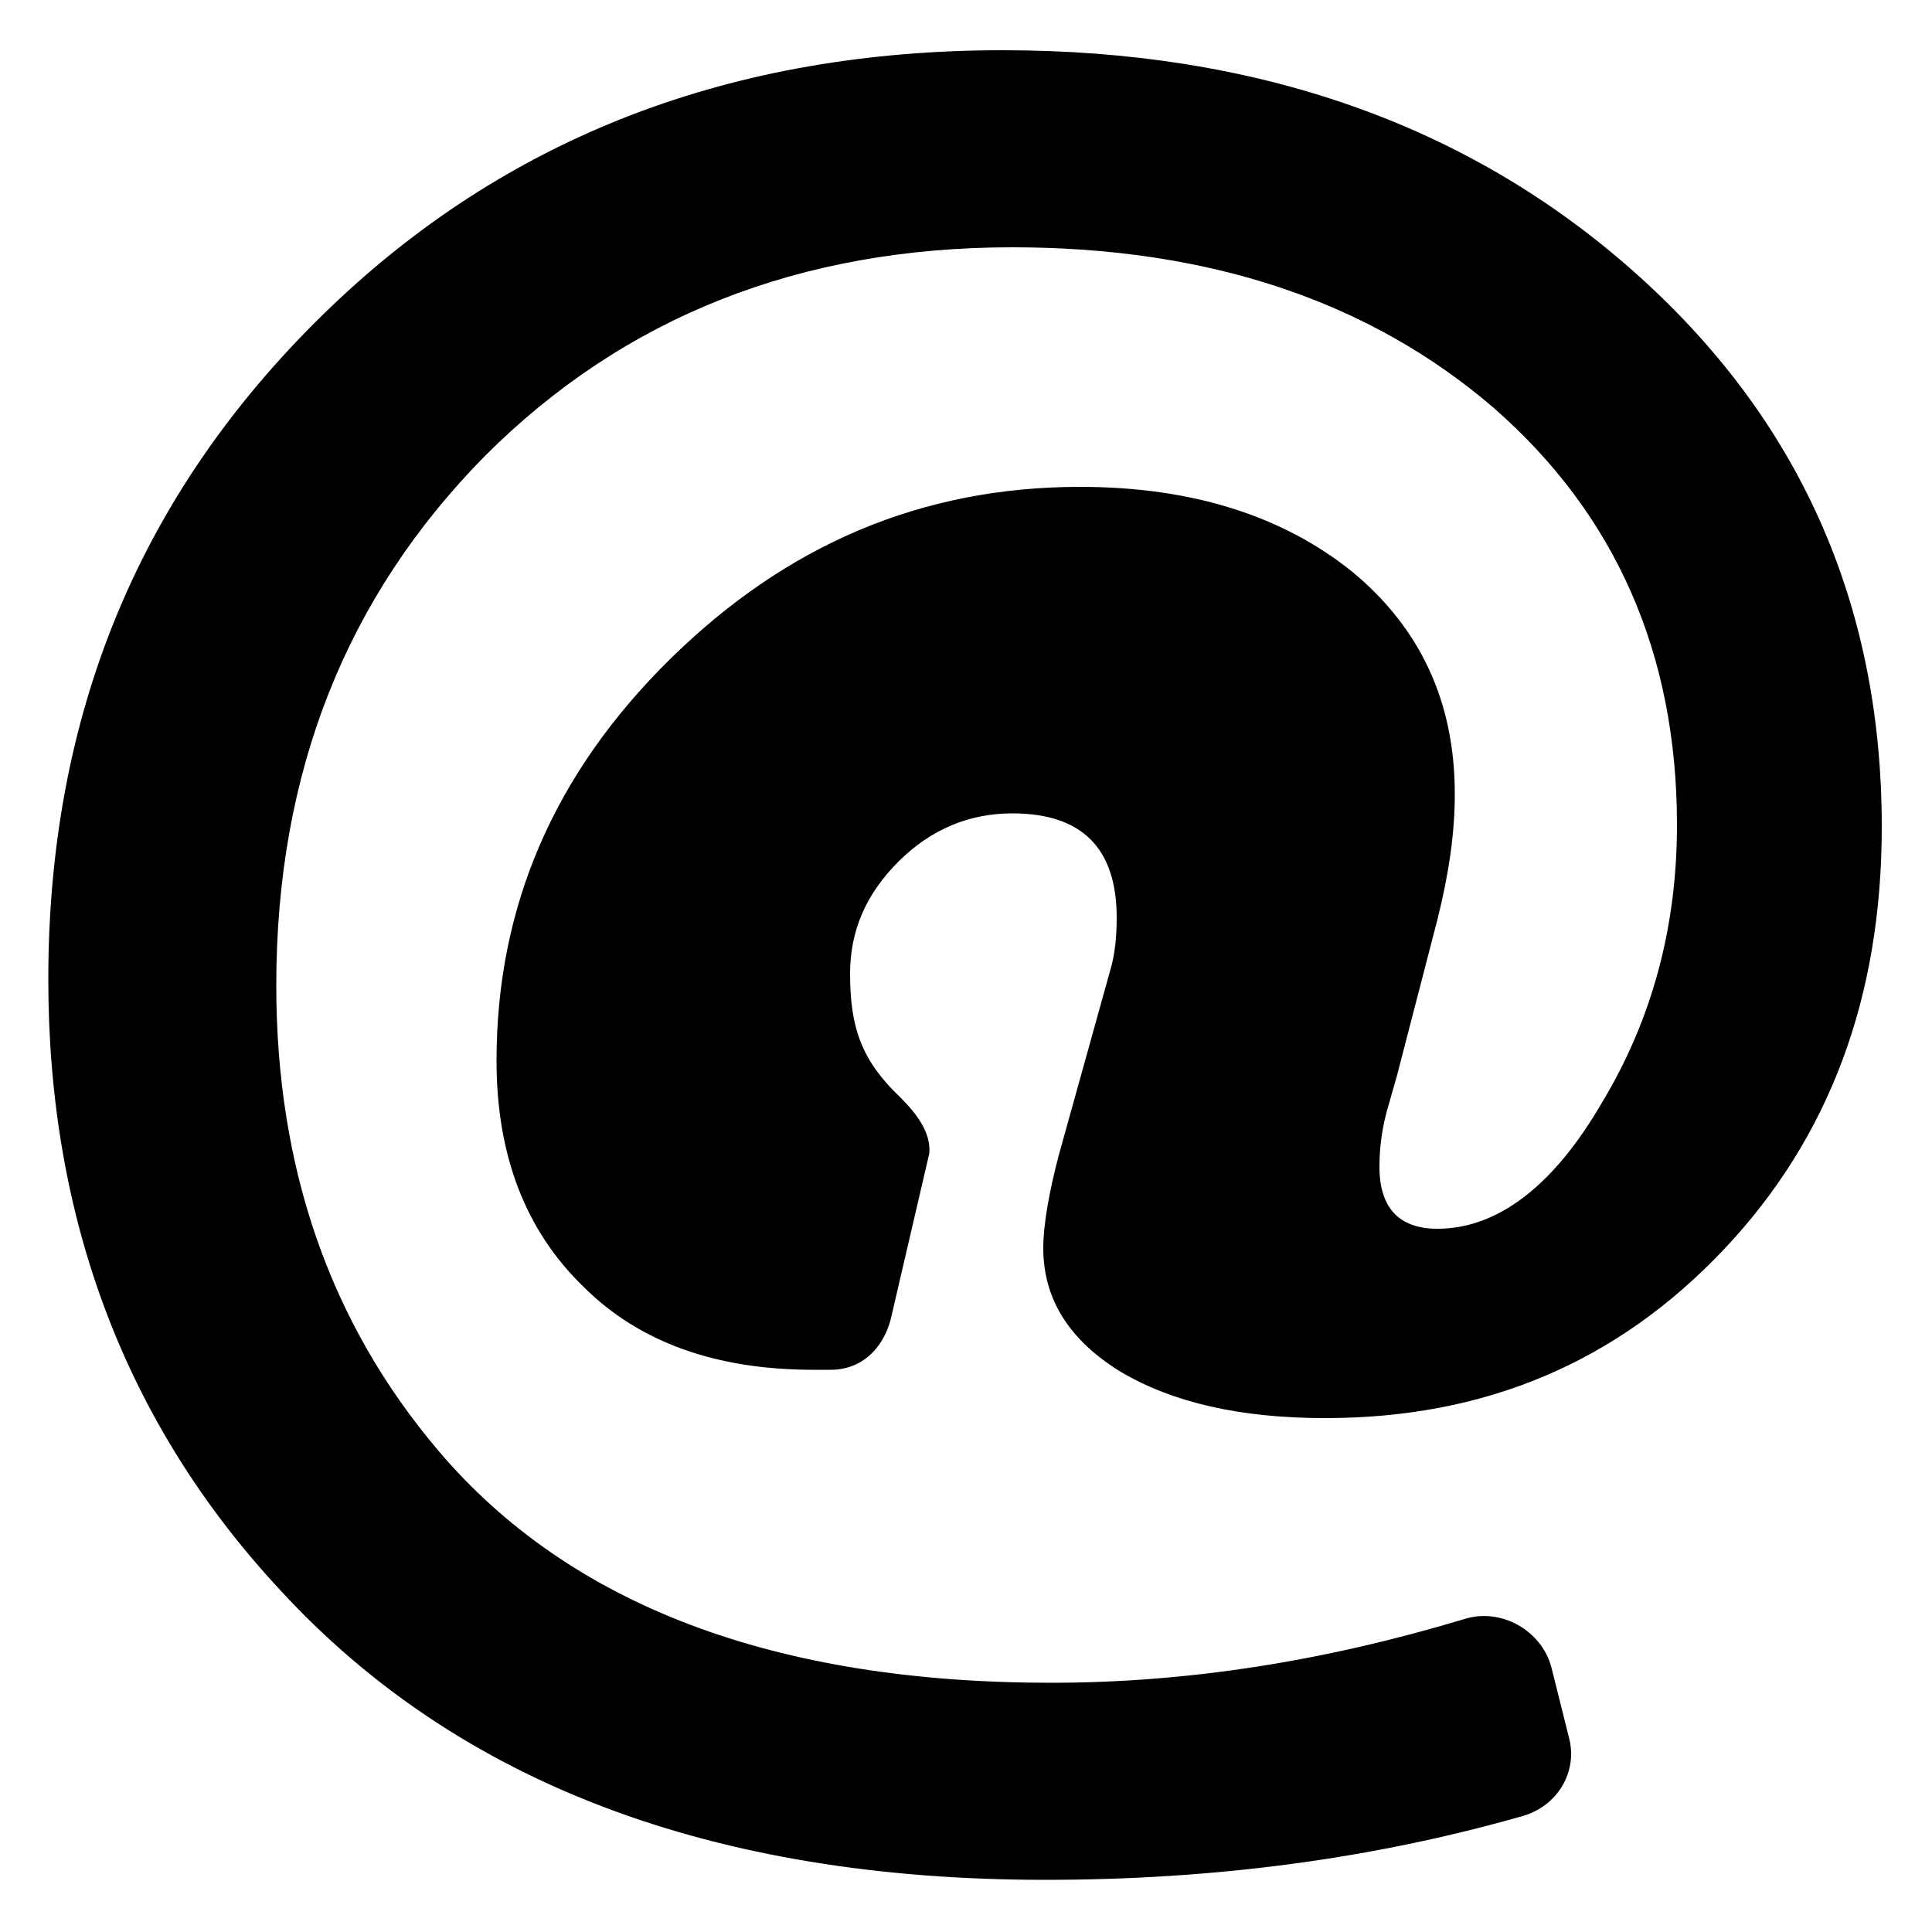<?xml version="1.0" encoding="utf-8"?>
<!-- Generator: Adobe Illustrator 24.0.1, SVG Export Plug-In . SVG Version: 6.00 Build 0)  -->
<svg version="1.1" id="Livello_1" xmlns="http://www.w3.org/2000/svg" xmlns:xlink="http://www.w3.org/1999/xlink" x="0px" y="0px"
	 viewBox="0 0 100 100" style="enable-background:new 0 0 100 100;" xml:space="preserve">
<g>
	<path d="M57.5,50.1c0.2-0.7,0.3-1.6,0.3-2.6c0-3.6-1.8-5.4-5.4-5.4c-2.2,0-4.2,0.8-5.9,2.5c-1.7,1.7-2.5,3.6-2.5,5.8
		c0,2.8,0.6,4.5,2.6,6.4c0.8,0.8,1.6,1.8,1.5,2.9l-2,8.6c-0.4,1.5-1.5,2.6-3.1,2.6l-0.9,0c-5,0-9-1.4-11.9-4.3
		c-3-2.9-4.5-6.8-4.5-11.7c0-8,3-14.9,9-20.8c6-5.9,13-8.9,21.2-8.9c5.8,0,10.5,1.5,14.1,4.4c3.5,2.9,5.3,6.7,5.3,11.5
		c0,2-0.3,4.1-0.9,6.5l-2.1,8.1l-0.4,1.4c-0.4,1.3-0.5,2.4-0.5,3.3c0,2.1,1,3.2,3,3.2c3.1,0,6-2.2,8.5-6.5c2.6-4.3,3.9-9.1,3.9-14.4
		c0-8.9-3.2-16.1-9.5-21.6c-6.4-5.5-14.7-8.3-24.9-8.3c-11,0-20.1,3.6-27.3,10.8C17.9,30.9,14.3,40,14.3,51c0,9.5,2.8,17.5,8.4,24.1
		c6.8,8,17.4,12,31.7,12c7,0,14.1-1.1,21.4-3.3c1.9-0.6,4,0.6,4.5,2.5l0.9,3.6c0.5,1.8-0.6,3.6-2.4,4.1c-7.7,2.2-15.9,3.3-24.7,3.3
		c-17.2,0-30.4-5-39.6-15c-8-8.6-12-19.2-12-31.6c0-13.7,4.7-25.1,14.2-34.4S38,2.6,51.9,2.6c13.1,0,24,3.8,32.6,11.4
		c8.6,7.6,12.9,17.2,12.9,28.8c0,8.8-2.7,16.1-8.2,21.9c-5.5,5.8-12.3,8.7-20.6,8.7c-4.4,0-7.9-0.8-10.6-2.4c-2.6-1.6-4-3.7-4-6.4
		c0-1.2,0.3-2.9,0.8-4.8L57.5,50.1z"/>
</g>
</svg>
